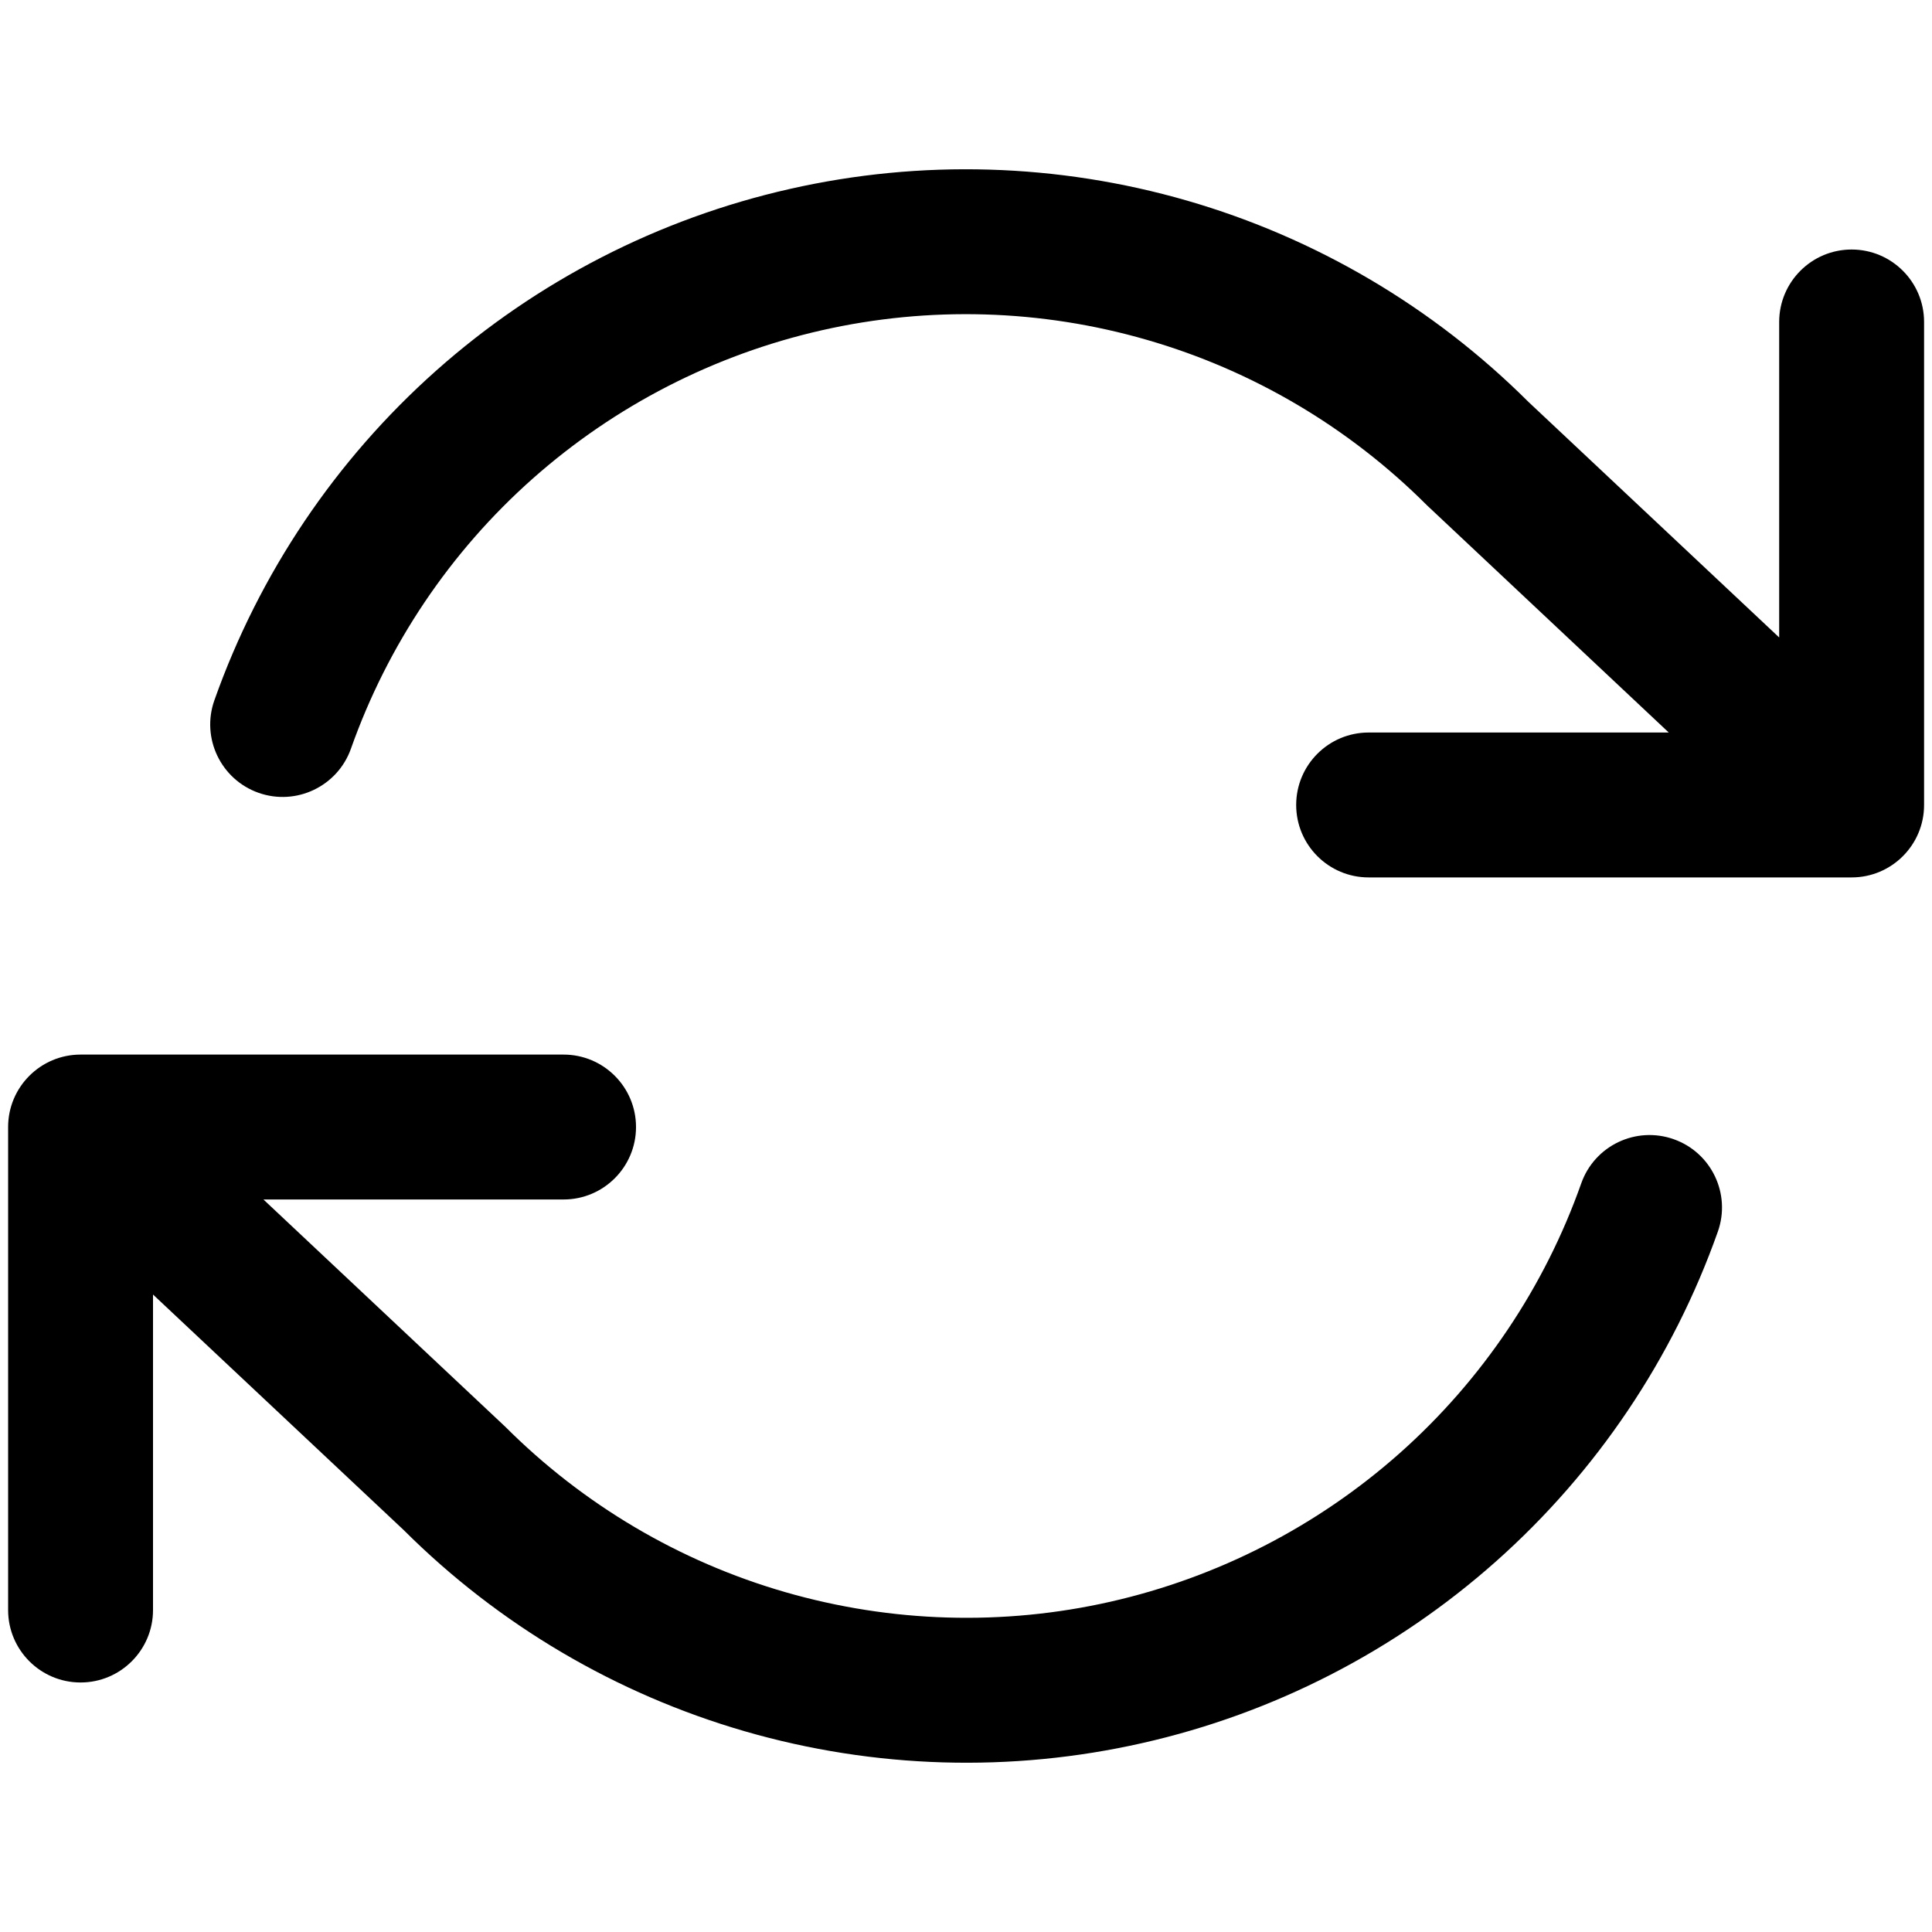 <svg viewBox="0 0 20 20" xmlns="http://www.w3.org/2000/svg"><path d="m11.872 3.518c-1.095-.317-2.253-.351-3.365-.099-1.112.252-2.142.781-2.995 1.538s-1.499 1.719-1.879 2.793c-.138.39-.567.595-.957.457-.39-.138-.595-.567-.457-.957.465-1.314 1.255-2.488 2.297-3.414 1.042-.926 2.301-1.573 3.66-1.88 1.359-.308 2.774-.266 4.113.121 1.335.386 2.55 1.103 3.534 2.084l2.595 2.438v-3.266c0-.414.336-.75.75-.75s.75.336.75.75v5c0 .414-.336.75-.75.75h-5c-.414 0-.75-.336-.75-.75 0-.414.336-.75.75-.75h3.107l-2.487-2.337c-.006-.005-.011-.011-.017-.016-.806-.806-1.803-1.396-2.899-1.712zm-11.788 8.149c0-.414.336-.75.75-.75h5c.414 0 .75.336.75.75 0 .414-.336.75-.75.75h-3.107l2.487 2.337c.006.005.011.011.017.016.806.806 1.803 1.396 2.899 1.712s2.253.351 3.365.099 2.142-.781 2.995-1.538c.852-.757 1.499-1.718 1.879-2.793.138-.391.567-.595.957-.457.391.138.595.567.457.957-.465 1.314-1.255 2.488-2.297 3.414s-2.301 1.573-3.66 1.88c-1.359.308-2.774.266-4.113-.121-1.335-.386-2.551-1.103-3.534-2.084l-2.595-2.438v3.266c0 .414-.336.75-.75.75-.414 0-.75-.336-.75-.75z"/></svg>